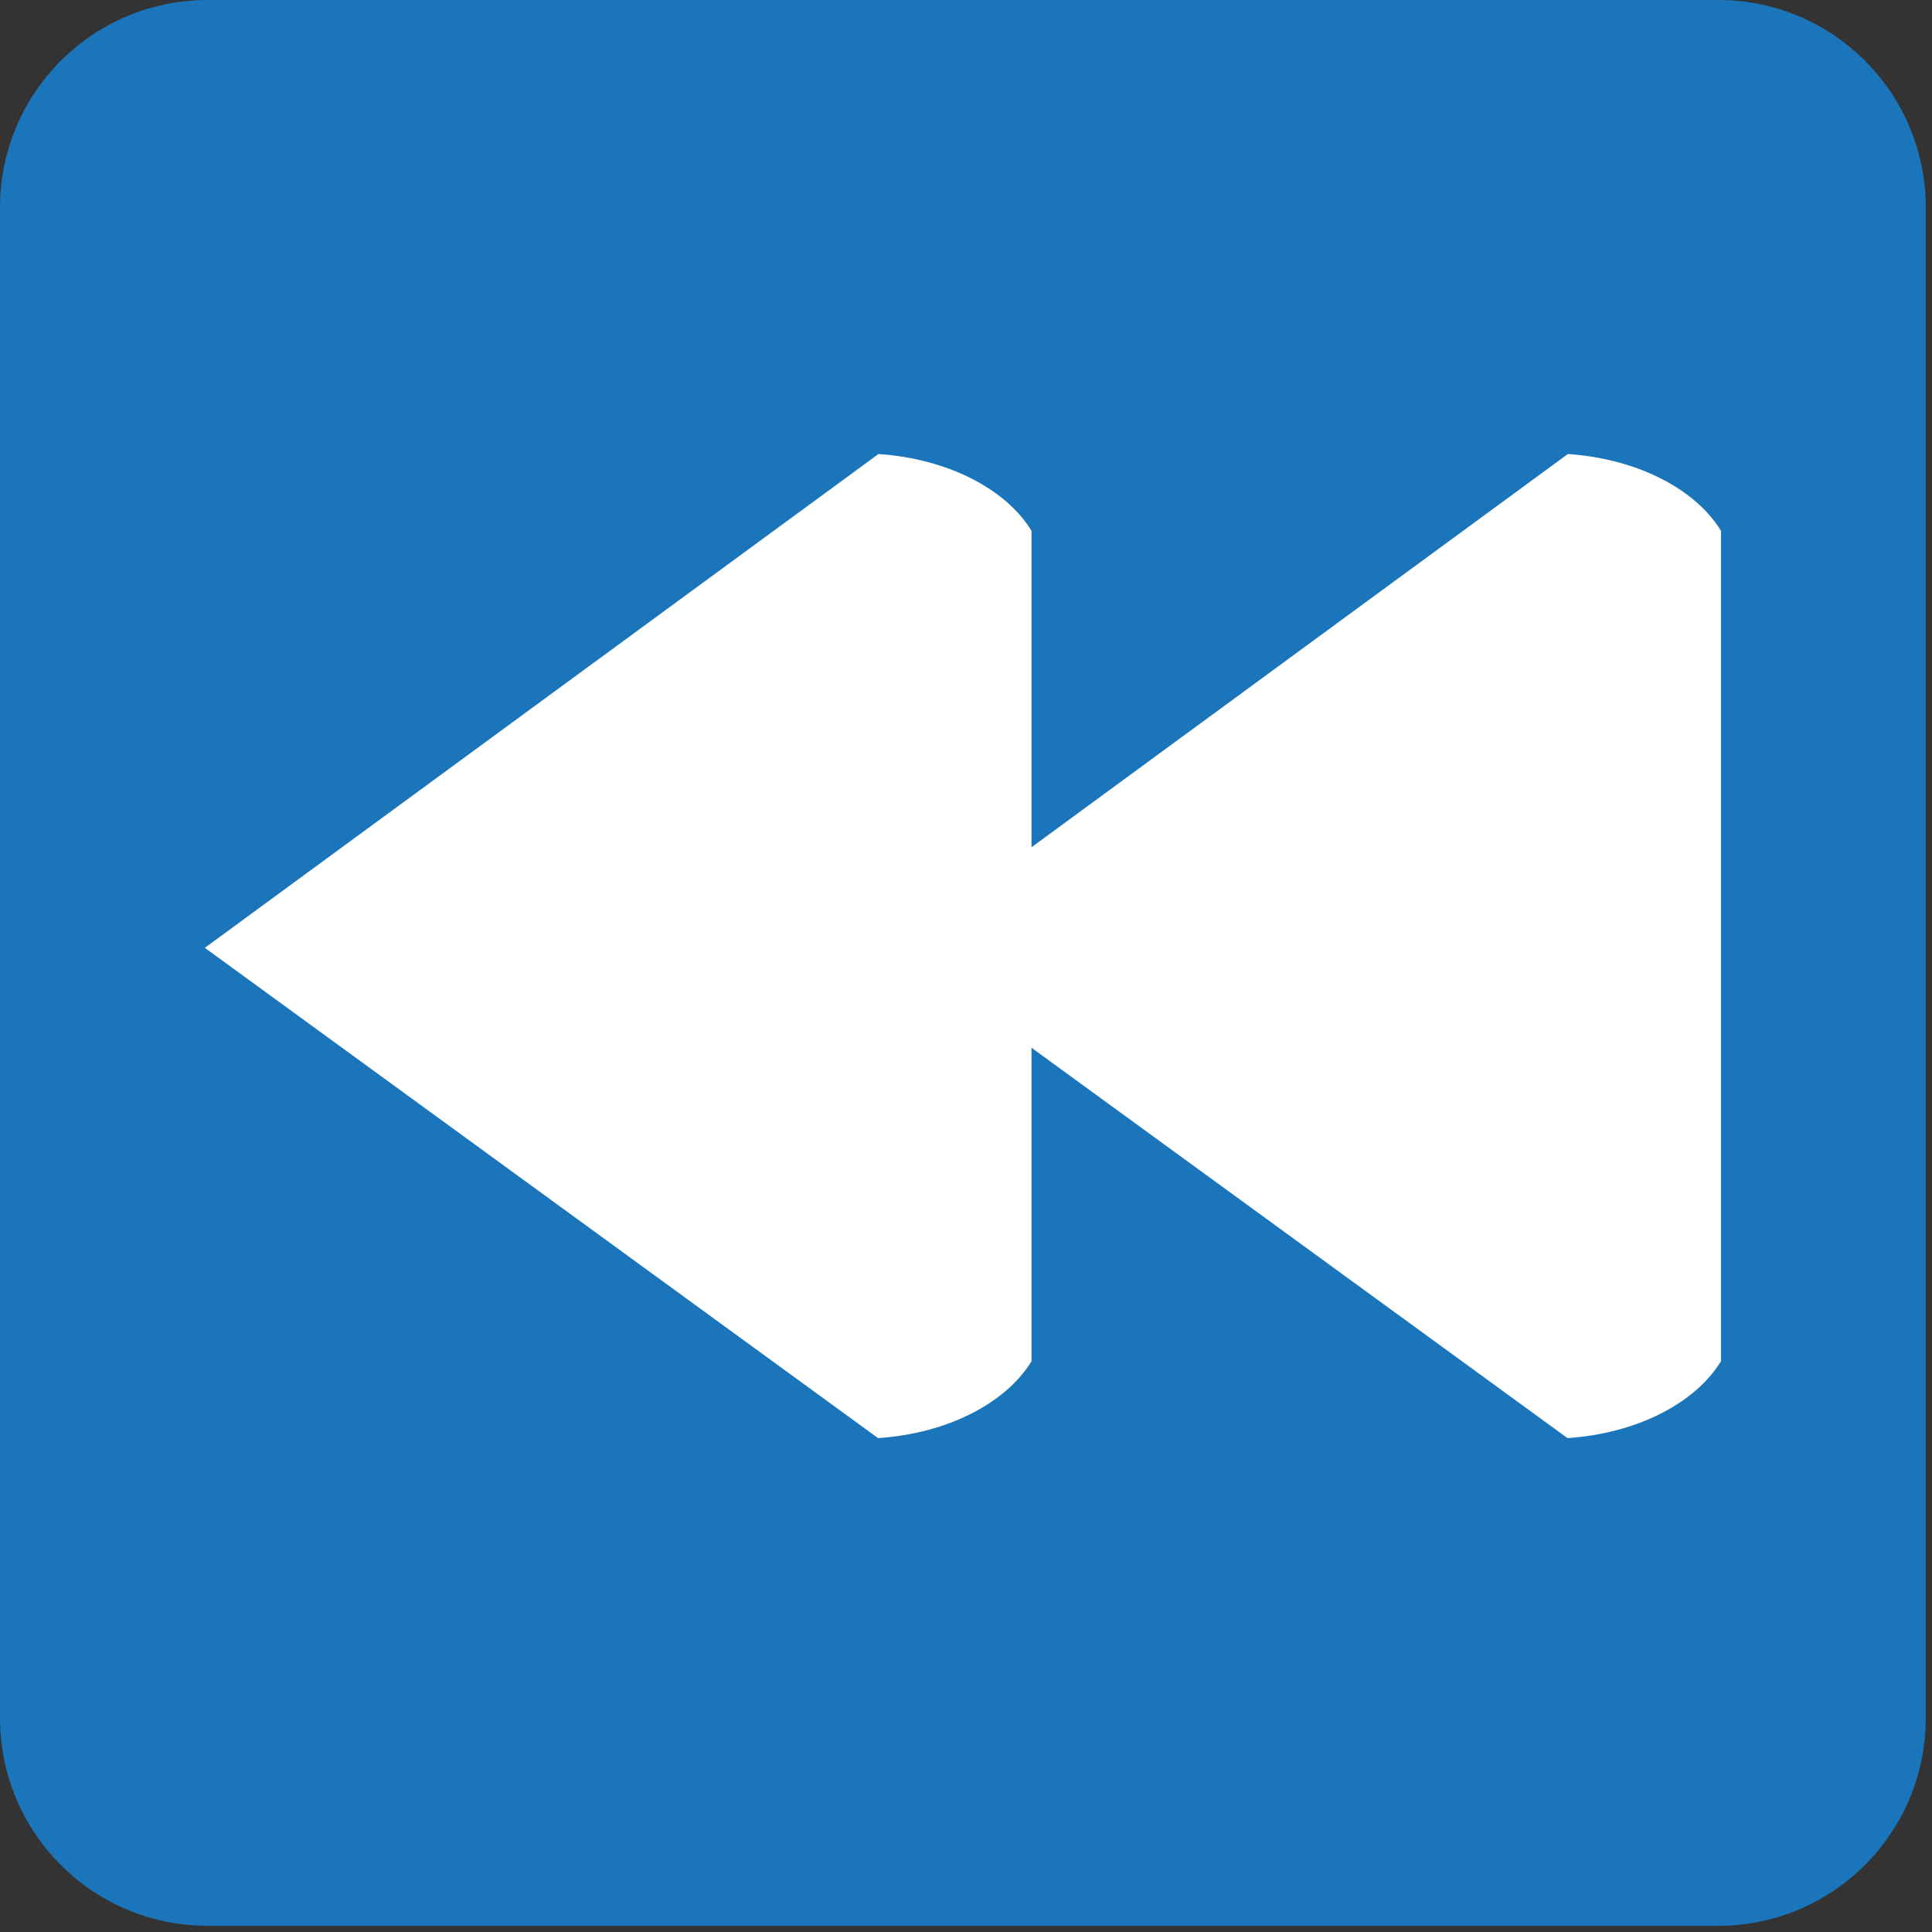 <svg xmlns="http://www.w3.org/2000/svg" viewBox="0 0 64 64"><rect x="0" y="0" width="64" height="64" fill="#333333" stroke="none"/><path d="M63.793,56.913c0,3.802-3.076,6.882-6.878,6.882H6.875C3.079,63.795,0,60.715,0,56.913V6.877    C0,3.08,3.079,0,6.875,0h50.041c3.802,0,6.878,3.08,6.878,6.877V56.913z" fill="#1b75bb"/><g fill="#fff"><path d="m51.938 15.04c2.305.157 4.229 1.164 5.071 2.543v27.51c-.847 1.384-2.774 2.391-5.083 2.546l-22.301-16.241 22.313-16.358"/><path d="m29.1 15.04c2.304.157 4.228 1.164 5.07 2.543v27.51c-.845 1.384-2.774 2.391-5.083 2.546l-22.301-16.241 22.314-16.358"/></g></svg>